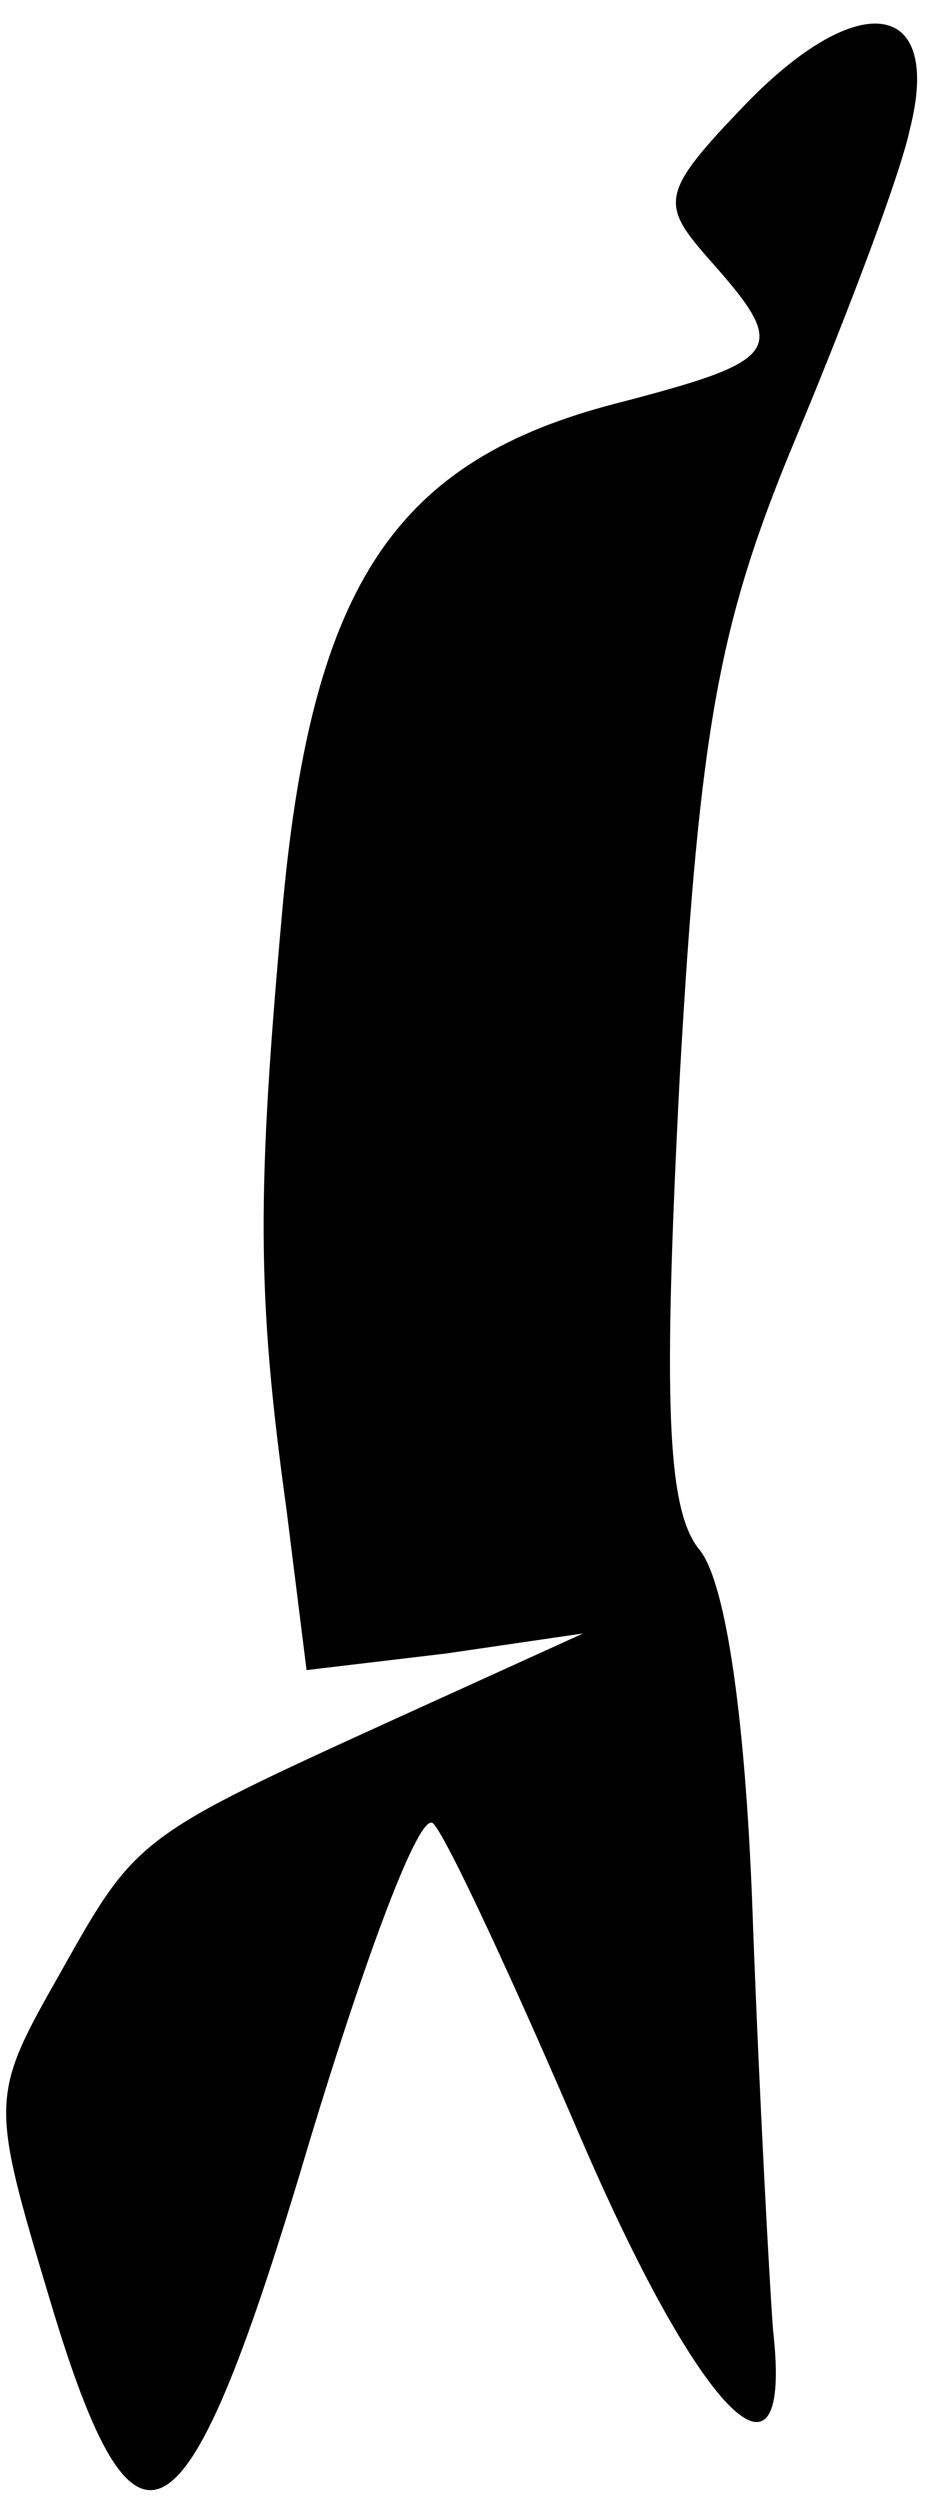 <?xml version="1.0" standalone="no"?>
<!DOCTYPE svg PUBLIC "-//W3C//DTD SVG 20010904//EN"
 "http://www.w3.org/TR/2001/REC-SVG-20010904/DTD/svg10.dtd">
<svg version="1.0" xmlns="http://www.w3.org/2000/svg"
 width="28pt" height="75pt" viewBox="0 0 28 75"
 preserveAspectRatio="xMidYMid meet">
<g transform="translate(0,75) scale(0.1,-0.1)"
fill="#000000" stroke="none">
<path fill="#000000" stroke="none" d="M224 719 c-26 -27 -26 -30 -11 -47 24
-27 22 -30 -28 -43 -66 -17 -91 -54 -100 -149 -8 -88 -8 -118 1 -183 l6 -48
42 5 41 6 -55 -25 c-79 -36 -79 -36 -102 -77 -21 -37 -21 -38 -3 -98 26 -87
41 -77 78 48 17 56 33 99 37 95 4 -4 24 -47 45 -96 36 -83 63 -109 57 -56 -1
13 -4 68 -6 121 -2 61 -8 103 -16 113 -10 12 -11 45 -6 142 6 106 12 137 35
192 15 36 31 78 34 92 10 39 -15 43 -49 8z"/>
</g>
</svg>
